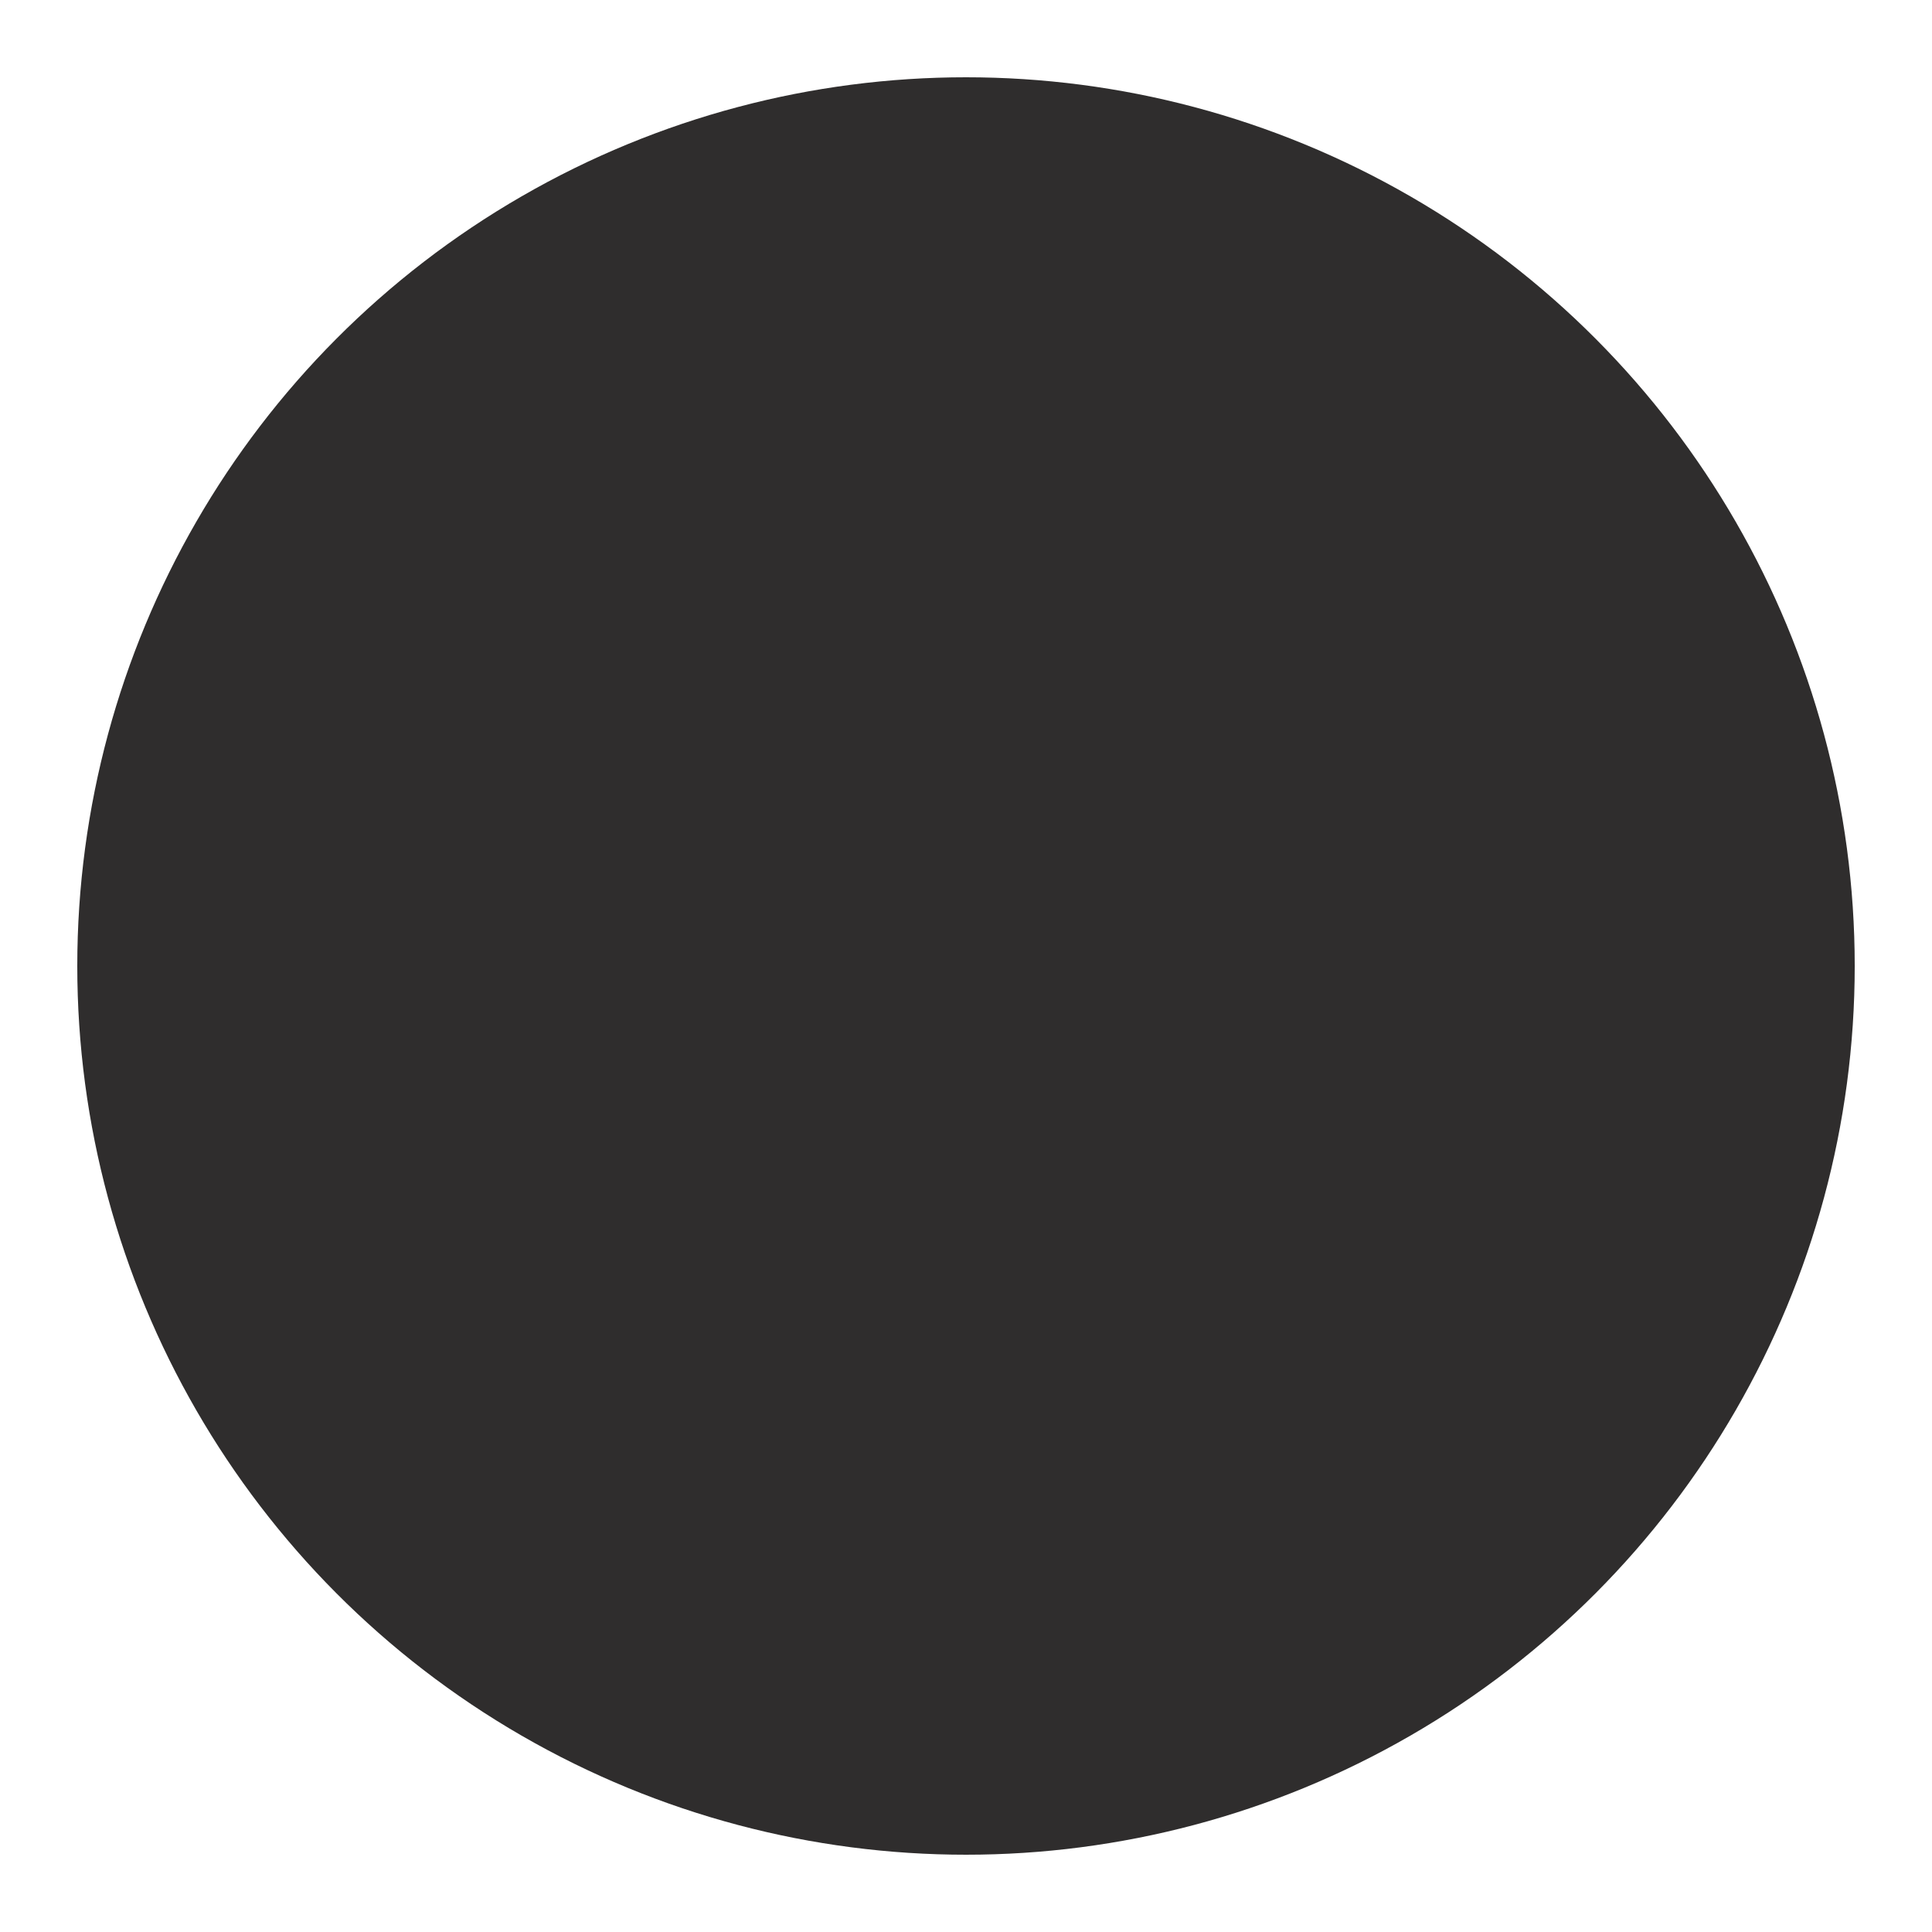 <svg viewBox="0 0 100 100" fill="none" xmlns="http://www.w3.org/2000/svg">
  <defs>
    <clipPath id="circle">
      <circle cx="50" cy="50" r="46" fill="green" />
    </clipPath>
  </defs>
  <style type="text/css">
    path {
      clip-path: url(#circle);
    }
    .ray {
      opacity: 0;
      animation: animate 1s infinite;
    }
    @keyframes animate {
      0%, 40% {
        opacity: 0;
      }
      15%, 25% {
        opacity: 1;
      }
    }
    .ray-2 { animation-delay: calc(0.042s * 1); }
    .ray-3 { animation-delay: calc(0.042s * 2); }
    .ray-4 { animation-delay: calc(0.042s * 3); }
    .ray-5 { animation-delay: calc(0.042s * 4); }
    .ray-6 { animation-delay: calc(0.042s * 5); }
    .ray-7 { animation-delay: calc(0.042s * 6); }
    .ray-8 { animation-delay: calc(0.042s * 7); }
    .ray-9 { animation-delay: calc(0.042s * 8); }
    .ray-10 { animation-delay: calc(0.042s * 9); }
    .ray-11 { animation-delay: calc(0.042s * 10); }
    .ray-12 { animation-delay: calc(0.042s * 11); }
    .ray-13 { animation-delay: calc(0.042s * 12); }
    .ray-14 { animation-delay: calc(0.042s * 13); }
    .ray-15 { animation-delay: calc(0.042s * 14); }
    .ray-16 { animation-delay: calc(0.042s * 15); }
    .ray-17 { animation-delay: calc(0.042s * 16); }
    .ray-18 { animation-delay: calc(0.042s * 17); }
    .ray-19 { animation-delay: calc(0.042s * 18); }
    .ray-20 { animation-delay: calc(0.042s * 19); }
    .ray-21 { animation-delay: calc(0.042s * 20); }
    .ray-22 { animation-delay: calc(0.042s * 21); }
    .ray-23 { animation-delay: calc(0.042s * 22); }
    .ray-24 { animation-delay: calc(0.042s * 23); }
  </style>
  <path d="M100 0H0V100H100V0Z" fill="#2f2d2d" />
  <path class="ray ray-1 green" d="M50 50L78 100H100L50 50Z" fill="#218956" />
  <path class="ray ray-2 blue" d="M50 50L63 100H79L50 50Z" fill="#0075B7" />
  <path class="ray ray-3 purple" d="M50 50L64 100H50V50Z" fill="#AF5E85" />
  <path class="ray ray-4 red" d="M50 50L36 100H50V50Z" fill="#D3351D" />
  <path class="ray ray-5 orange" d="M50 50L20 100H37L50 50Z" fill="#F78F22" />
  <path class="ray ray-6 yellow" d="M50 50L0 100H21L50 50Z" fill="#EDC125" />
  <path class="ray ray-7 green" d="M50 50L-3.13127e-06 78L-4.09292e-06 100L50 50Z" fill="#218956" />
  <path class="ray ray-8 blue" d="M50 50L-2.4756e-06 63L-3.17498e-06 79L50 50Z" fill="#0075B7" />
  <path class="ray ray-9 purple" d="M50 50L-2.51931e-06 64L-1.90735e-06 50L50 50Z" fill="#AF5E85" />
  <path class="ray ray-10 red" d="M50 50L-1.90735e-06 36L-2.51931e-06 50L50 50Z" fill="#D3351D" />
  <path class="ray ray-11 orange" d="M50 50L0 20L-7.43094e-07 37L50 50Z" fill="#F78F22" />
  <path class="ray ray-12 yellow" d="M50 50L0 -2.18557e-06L-9.17939e-07 21L50 50Z" fill="#EDC125" />
  <path class="ray ray-13 green" d="M50 50L22 -1.00772e-05L4.37114e-06 -1.20005e-05L50 50Z" fill="#218956" />
  <path class="ray ray-14 blue" d="M50 50L37 -8.76589e-06L21 -1.01647e-05L50 50Z" fill="#0075B7" />
  <path class="ray ray-15 purple" d="M50 50L36 -8.85331e-06L50 -7.62939e-06L50 50Z" fill="#AF5E85" />
  <path class="ray ray-16 red" d="M50 50L64 0L50 -1.22392e-06L50 50Z" fill="#D3351D" />
  <path class="ray ray-17 orange" d="M50 50L80 0L63 -1.48619e-06L50 50Z" fill="#F78F22" />
  <path class="ray ray-18 yellow" d="M50 50L100 0L79 -1.83588e-06L50 50Z" fill="#EDC125" />
  <path class="ray ray-19 green" d="M50 50L100 22L100 -2.18557e-06L50 50Z" fill="#218956" />
  <path class="ray ray-20 blue" d="M50 50L100 37L100 21L50 50Z" fill="#0075B7" />
  <path class="ray ray-21 purple" d="M50 50L100 36L100 50L50 50Z" fill="#AF5E85" />
  <path class="ray ray-22 red" d="M50 50L100 64L100 50L50 50Z" fill="#D3351D" />
  <path class="ray ray-23 orange" d="M50 50L100 80L100 63L50 50Z" fill="#F78F22" />
  <path class="ray ray-24 yellow" d="M50 50L100 100L100 79L50 50Z" fill="#EDC125" />
</svg>